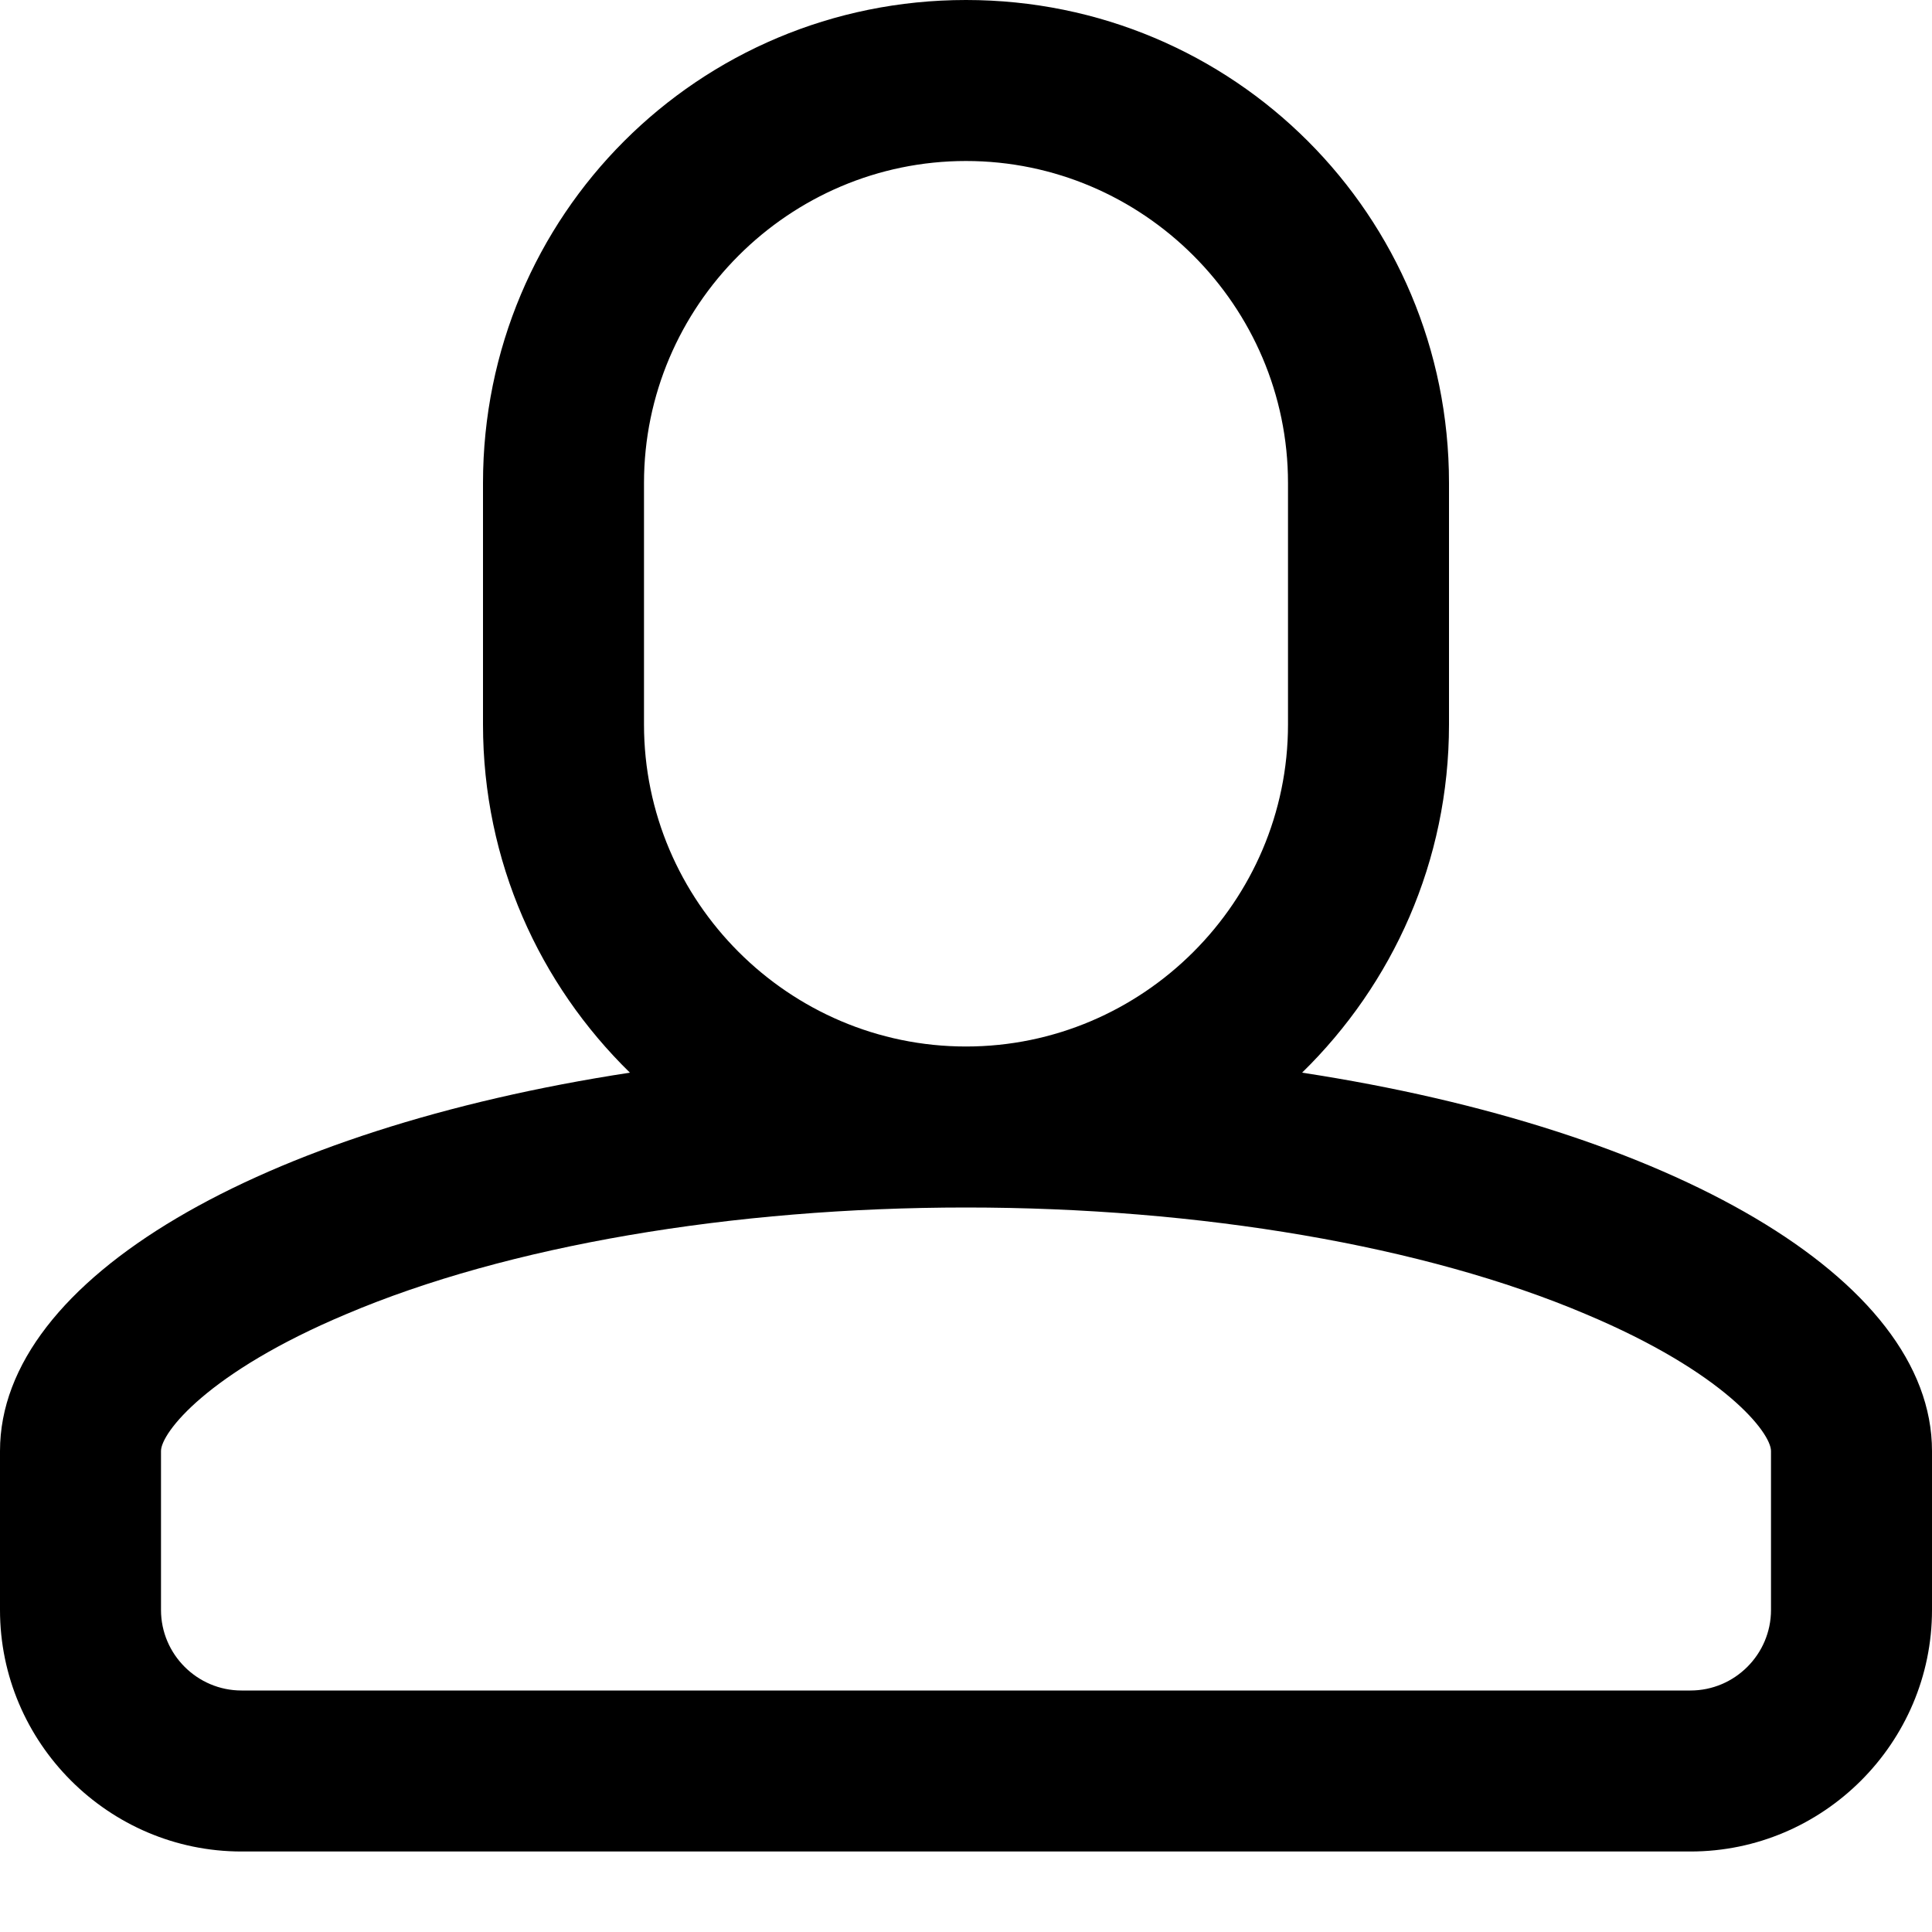 <?xml version="1.0" encoding="utf-8"?>
<!-- Generator: Adobe Illustrator 17.0.0, SVG Export Plug-In . SVG Version: 6.00 Build 0)  -->
<!DOCTYPE svg PUBLIC "-//W3C//DTD SVG 1.1//EN" "http://www.w3.org/Graphics/SVG/1.1/DTD/svg11.dtd">
<svg version="1.1" id="Layer_1" xmlns="http://www.w3.org/2000/svg" xmlns:xlink="http://www.w3.org/1999/xlink" x="0px" y="0px"
	 width="96px" height="96px" viewBox="0 0 96 96" enable-background="new 0 0 96 96" xml:space="preserve">
<path d="M64.7,53.3C69.2,48.9,72,42.8,72,36V24C72,10.7,61.3,0,48,0S24,10.7,24,24v12c0,6.8,2.8,12.9,7.3,17.3
	C13,56.1,0,63.5,0,72.1V80c0,6.6,5.4,12,12,12h72c6.6,0,12-5.4,12-12v-7.9C96,63.5,83,56.1,64.7,53.3z M32,36V24c0-8.8,7.2-16,16-16
	c8.8,0,16,7.2,16,16v12c0,8.8-7.2,16-16,16C39.2,52,32,44.8,32,36z M88,80c0,2.2-1.8,4-4,4H12c-2.2,0-4-1.8-4-4v-7.9
	c0-0.9,2.3-3.9,9.2-6.8c8-3.4,19.2-5.3,30.8-5.3c11.6,0,22.8,1.9,30.8,5.3c6.9,2.9,9.2,5.9,9.2,6.8V80z"/>
</svg>
